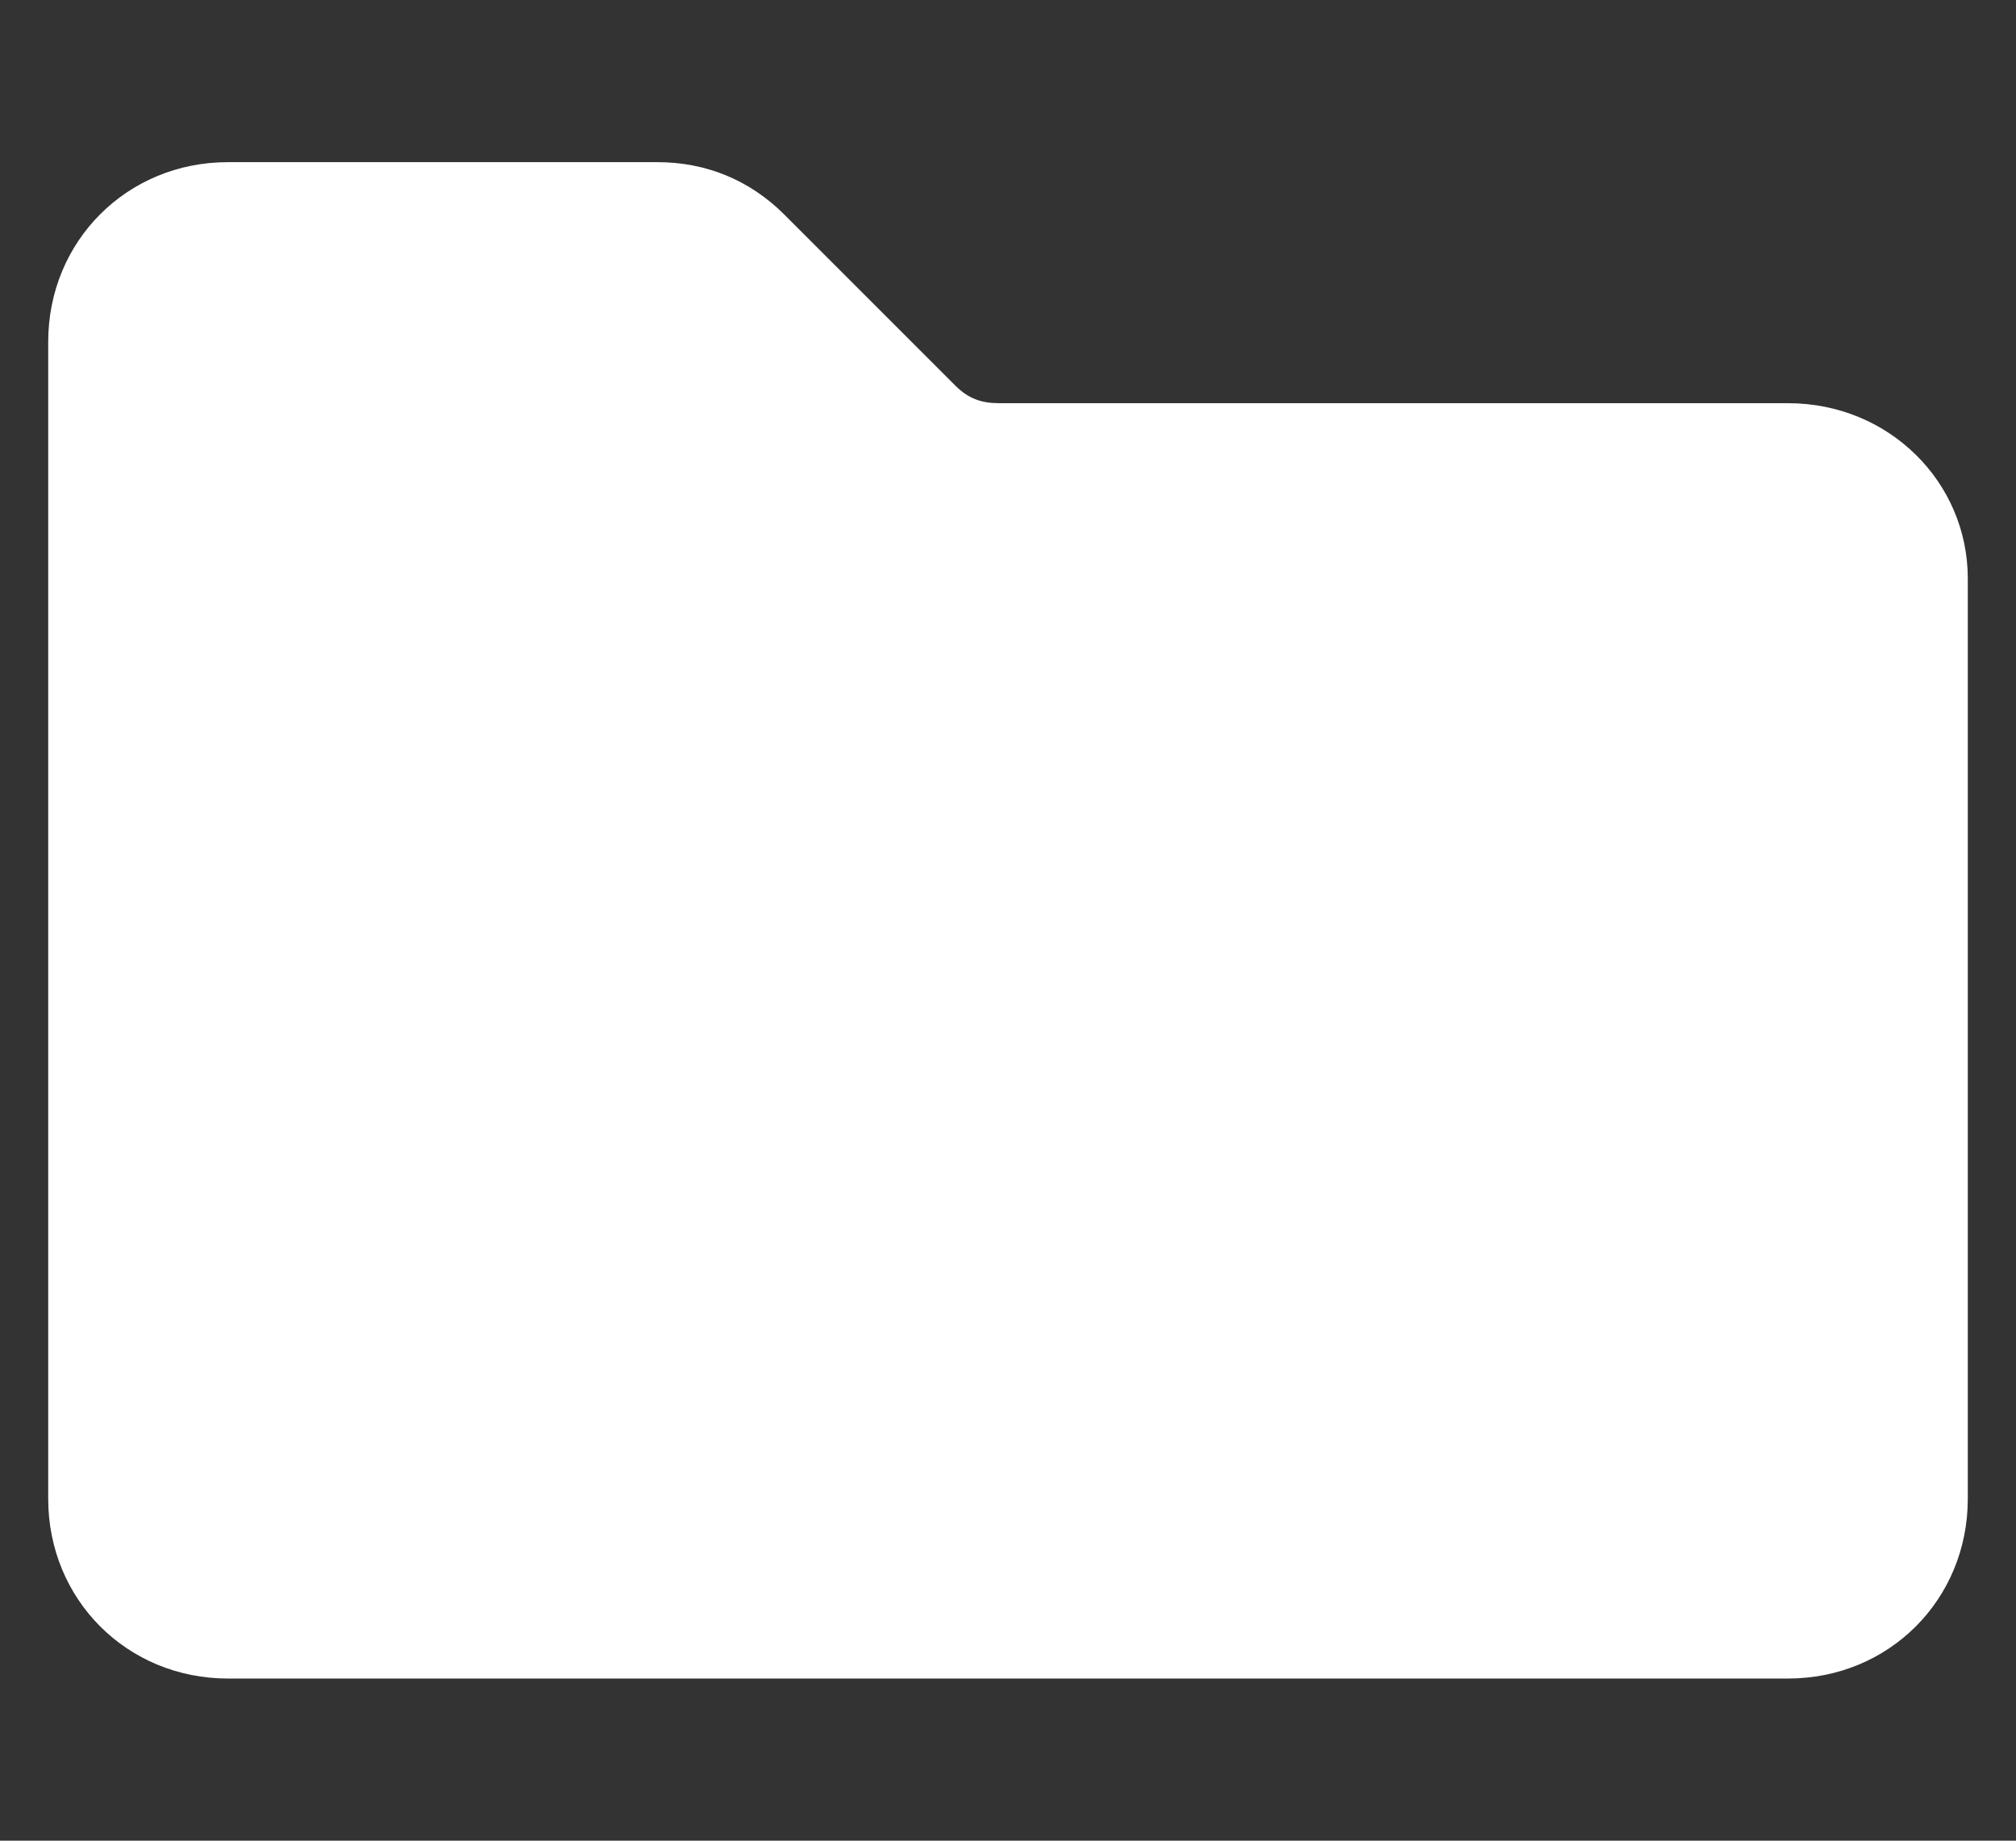 <?xml version="1.0" encoding="utf-8"?>
<!-- Generator: Adobe Illustrator 28.0.0, SVG Export Plug-In . SVG Version: 6.00 Build 0)  -->
<svg version="1.1" id="Layer_1" xmlns="http://www.w3.org/2000/svg" xmlns:xlink="http://www.w3.org/1999/xlink" x="0px" y="0px"
	 viewBox="0 0 46 42" style="enable-background:new 0 0 46 42;" xml:space="preserve">
<rect x="0" y="0" width="46" height="42" fill="#333333" stroke="none"/>
<style type="text/css">
	.st0{fill:#FFFFFF;}
</style>
<g>
	<path class="st0" d="M40.8,9.2h-18c-0.4,0-0.7-0.1-1-0.4l-3.9-3.9c-0.8-0.8-1.8-1.2-2.9-1.2H5.2c-2.3,0-4.1,1.8-4.1,4.1v26.4
		c0,2.3,1.8,4.1,4.1,4.1h35.6c2.3,0,4.1-1.8,4.1-4.1v-21C44.9,11,43.1,9.2,40.8,9.2z"/>
</g>
</svg>
